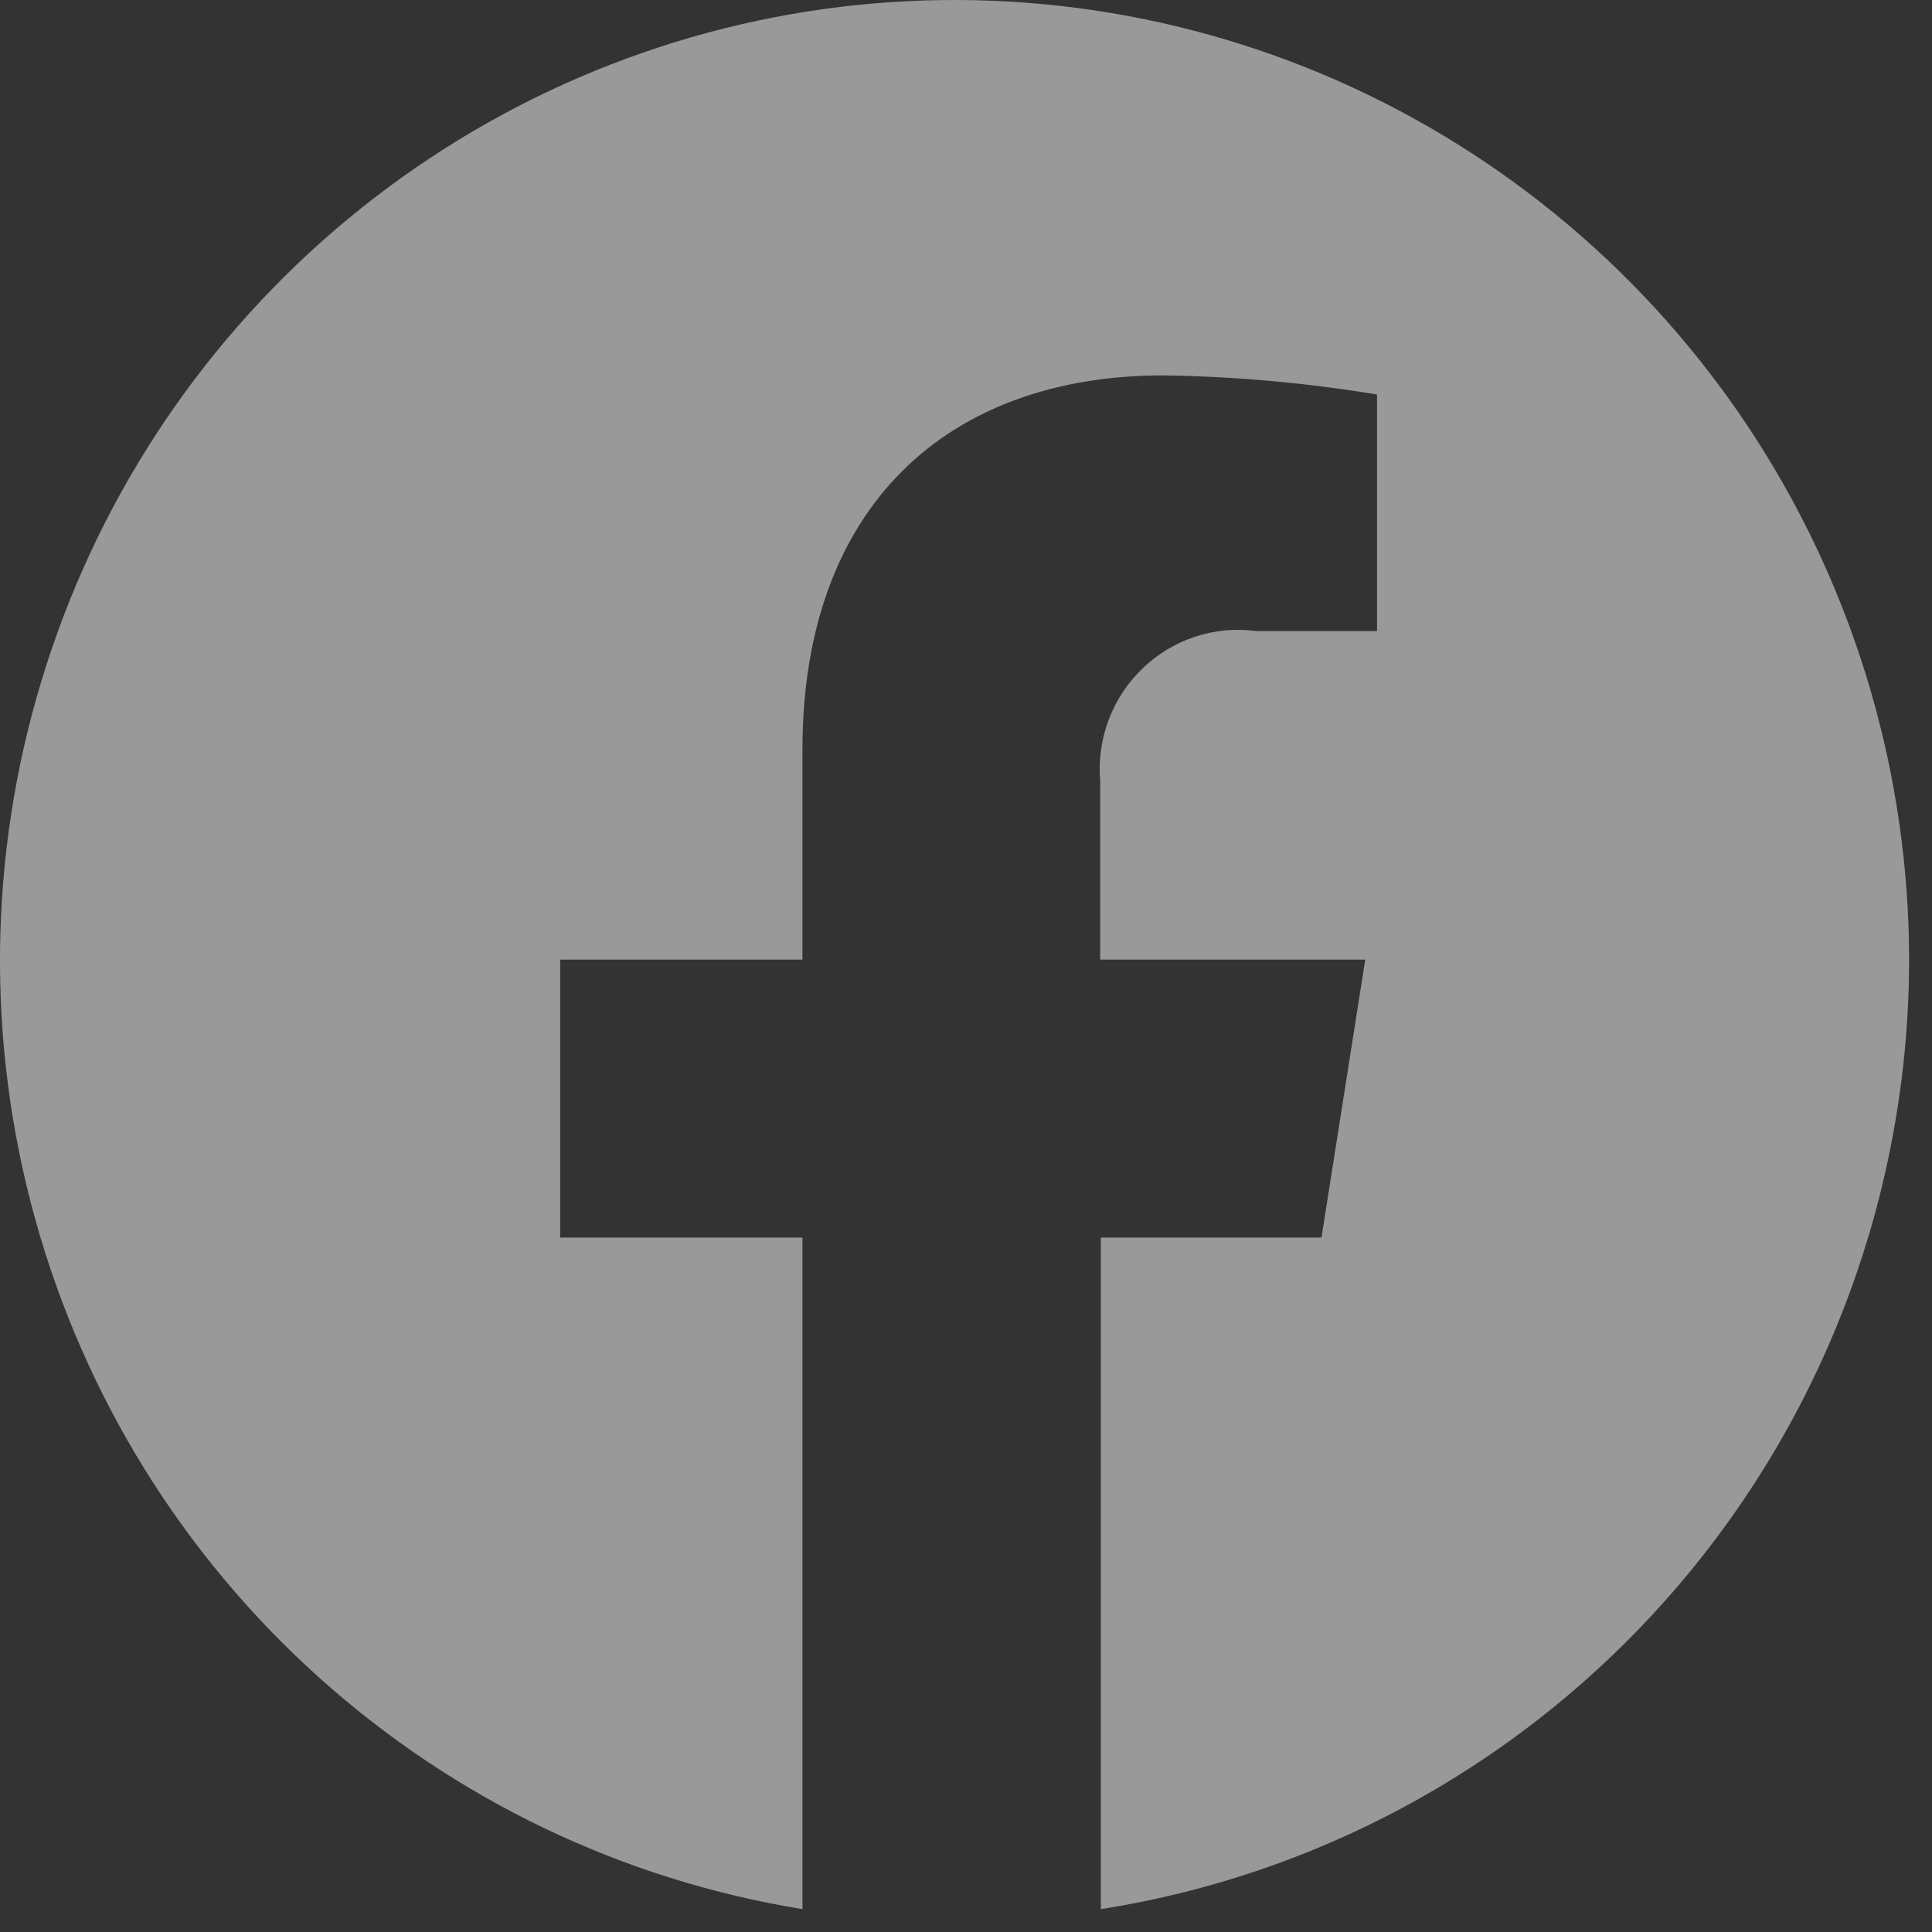 <svg width="20" height="20" viewBox="0 0 20 20" fill="none" xmlns="http://www.w3.org/2000/svg">
<rect x="0" y="0" width="20" height="20" fill="#333333" stroke="none"/>
<path opacity="0.5" d="M19.763 9.934C19.761 8.035 19.219 6.177 18.201 4.578C17.183 2.98 15.731 1.708 14.018 0.913C12.304 0.118 10.4 -0.166 8.532 0.093C6.663 0.353 4.907 1.145 3.471 2.377C2.035 3.609 0.98 5.228 0.43 7.045C-0.121 8.861 -0.143 10.798 0.366 12.626C0.874 14.455 1.892 16.098 3.3 17.363C4.707 18.628 6.444 19.461 8.307 19.763V12.811H5.799V9.934H8.307V7.757C8.307 5.267 9.787 3.886 12.044 3.886C12.785 3.897 13.524 3.963 14.255 4.084V6.533H13.004C12.792 6.504 12.576 6.524 12.372 6.591C12.169 6.658 11.983 6.77 11.828 6.919C11.673 7.068 11.553 7.249 11.477 7.451C11.401 7.653 11.371 7.869 11.389 8.083V9.934H14.133L13.68 12.811H11.396V19.763C13.725 19.397 15.848 18.205 17.383 16.403C18.917 14.601 19.761 12.307 19.763 9.934Z" fill="white"/>
</svg>
